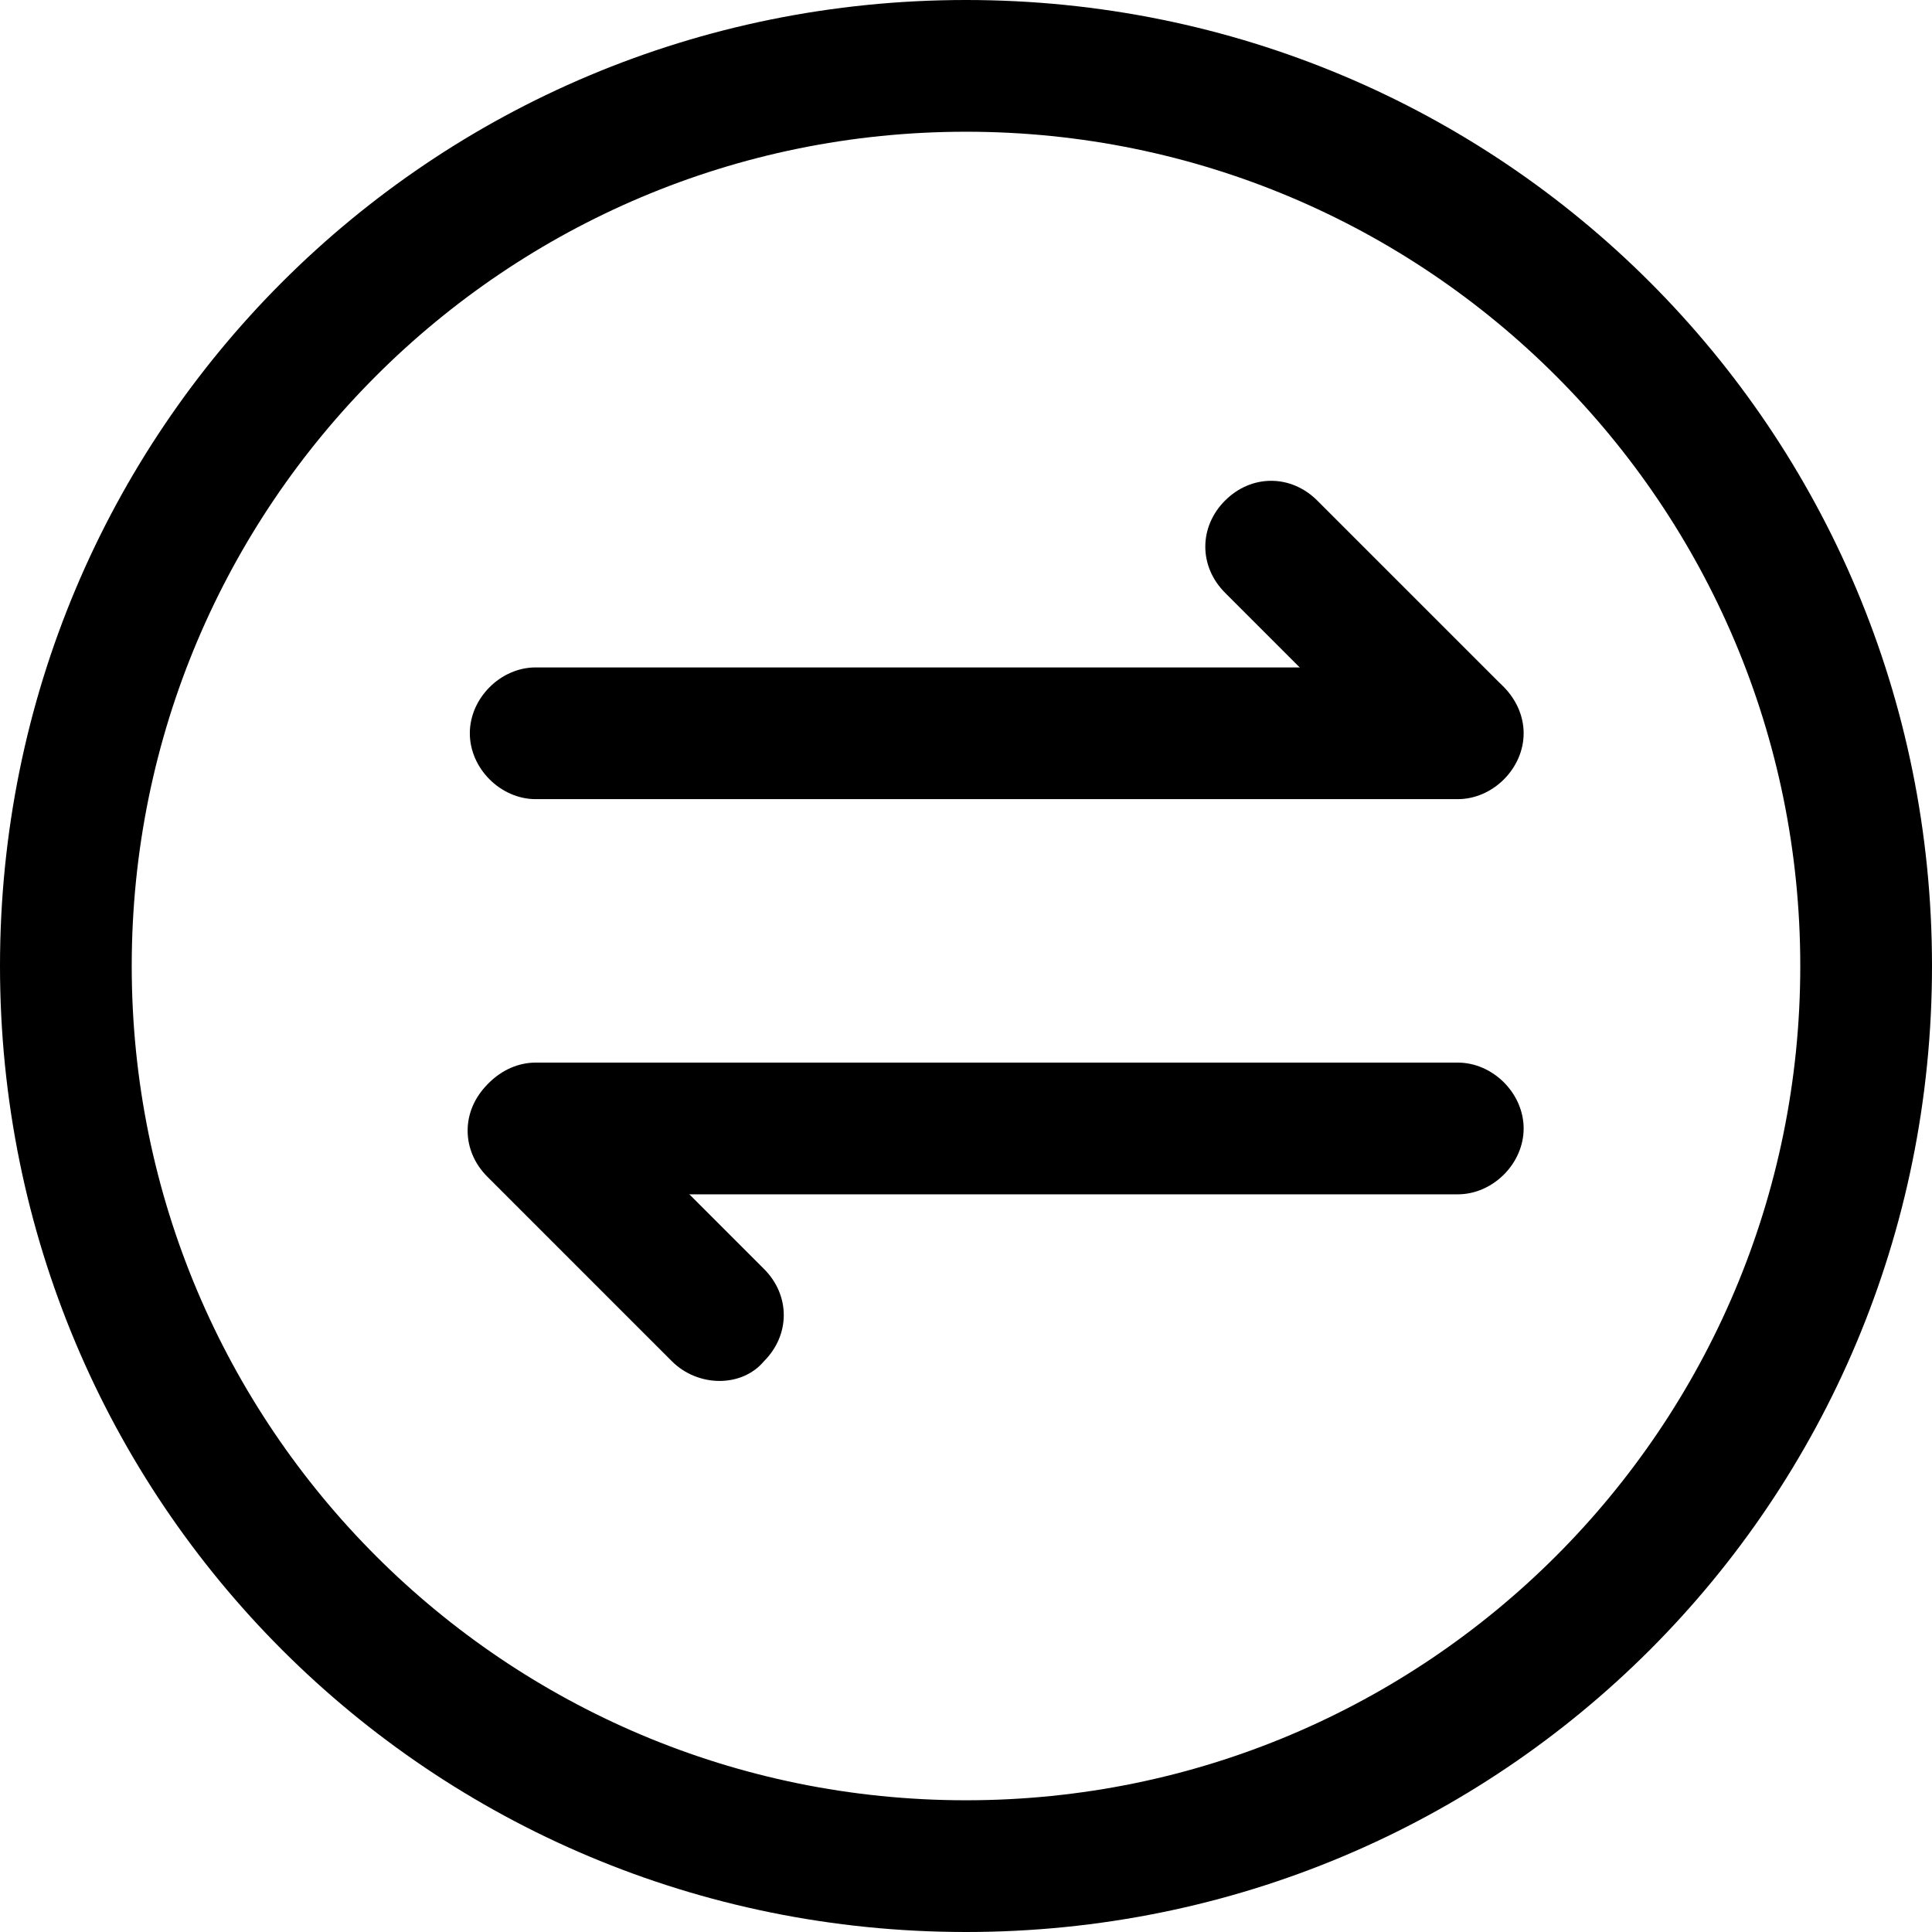 <?xml version="1.0" encoding="utf-8"?>
<!-- Generator: Adobe Illustrator 19.0.0, SVG Export Plug-In . SVG Version: 6.00 Build 0)  -->
<svg version="1.1" id="图层_1" xmlns="http://www.w3.org/2000/svg" xmlns:xlink="http://www.w3.org/1999/xlink" x="0px" y="0px"
	 viewBox="0 0 44 44" style="enable-background:new 0 0 44 44;" xml:space="preserve">
<g>
	<path d="M22,0C9.8,0,0,9.8,0,22s9.8,22,22,22s22-9.8,22-22S34.2,0,22,0z M22,41C11.5,41,3,32.5,3,22S11.5,3,22,3s19,8.5,19,19
		S32.5,41,22,41z"/>
	<path d="M32.1,17.7l-4.2-4.2c-0.6-0.6-0.6-1.5,0-2.1l0,0c0.6-0.6,1.5-0.6,2.1,0l4.2,4.2c0.6,0.6,0.6,1.5,0,2.1l0,0
		C33.6,18.3,32.7,18.3,32.1,17.7z"/>
	<path d="M33.2,18.2h-21c-0.8,0-1.5-0.7-1.5-1.5l0,0c0-0.8,0.7-1.5,1.5-1.5h21c0.8,0,1.5,0.7,1.5,1.5l0,0
		C34.7,17.5,34,18.2,33.2,18.2z"/>
	<path d="M15.3,31l-4.2-4.2c-0.6-0.6-0.6-1.5,0-2.1l0,0c0.6-0.6,1.5-0.6,2.1,0l4.2,4.2c0.6,0.6,0.6,1.5,0,2.1l0,0
		C16.9,31.6,15.9,31.6,15.3,31z"/>
	<path d="M33.2,27.2h-21c-0.8,0-1.5-0.7-1.5-1.5l0,0c0-0.8,0.7-1.5,1.5-1.5h21c0.8,0,1.5,0.7,1.5,1.5l0,0
		C34.7,26.5,34,27.2,33.2,27.2z"/>
</g>
</svg>
